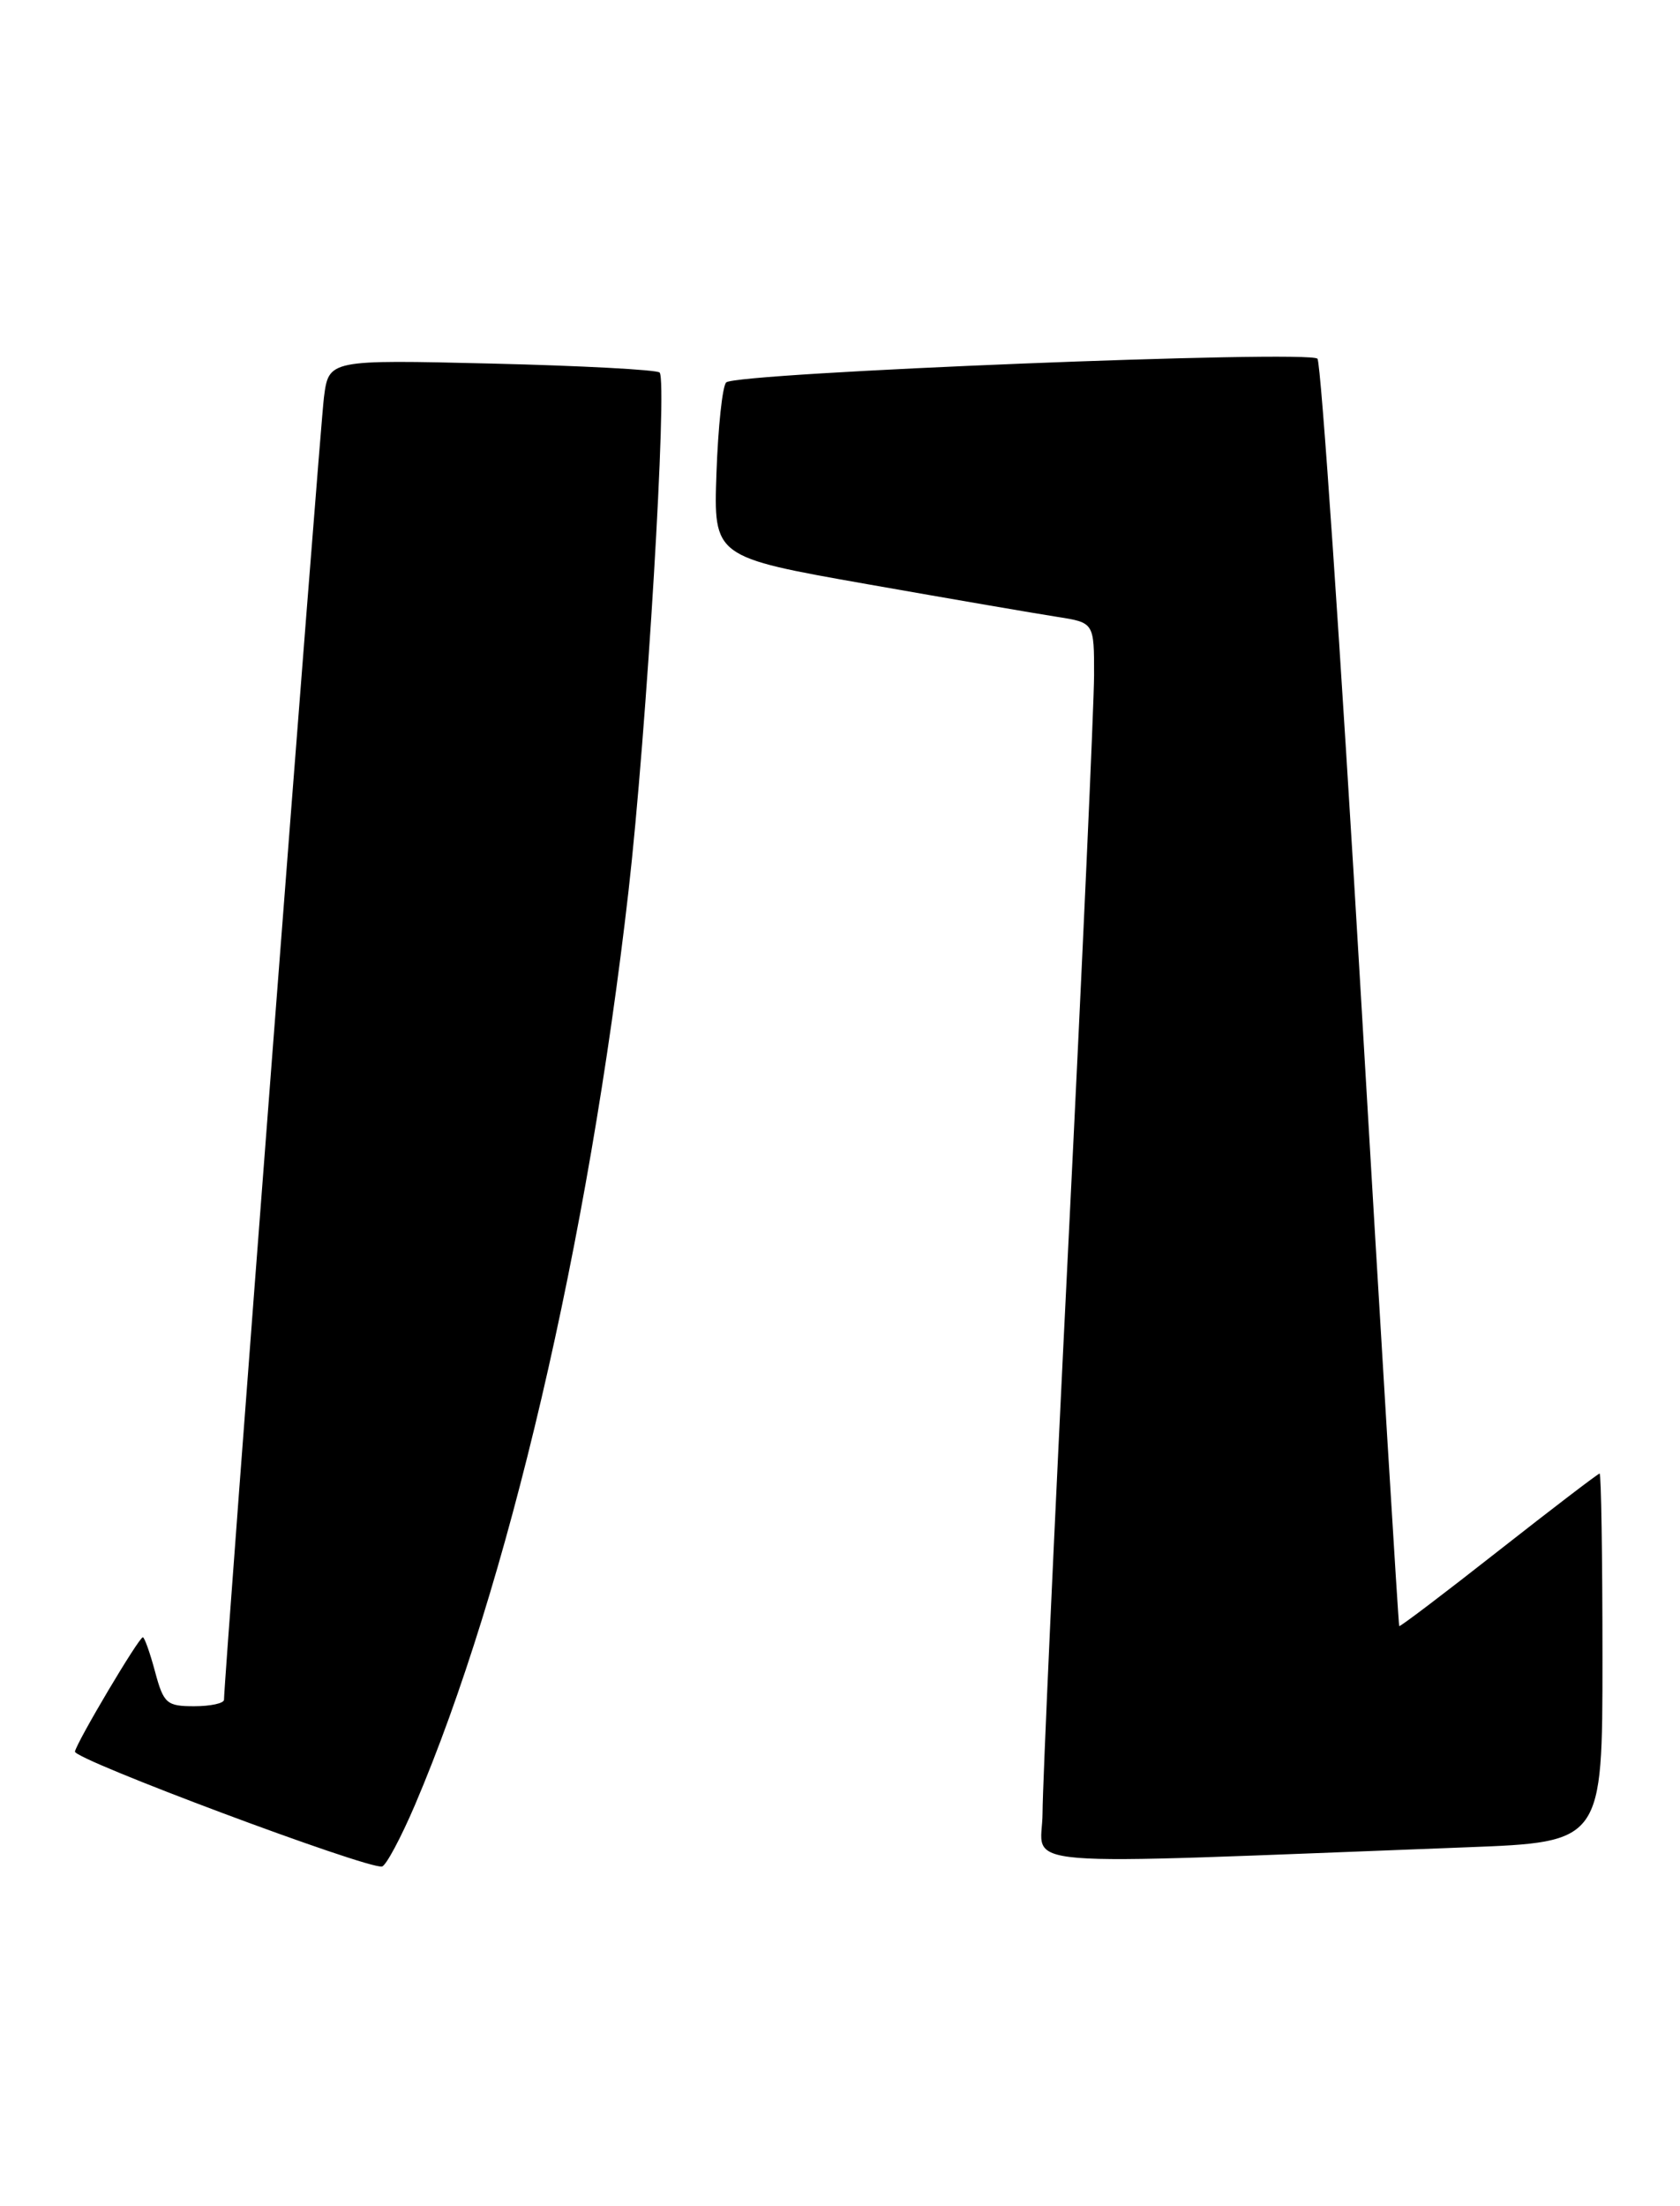 <?xml version="1.0" encoding="UTF-8" standalone="no"?>
<!DOCTYPE svg PUBLIC "-//W3C//DTD SVG 1.1//EN" "http://www.w3.org/Graphics/SVG/1.1/DTD/svg11.dtd" >
<svg xmlns="http://www.w3.org/2000/svg" xmlns:xlink="http://www.w3.org/1999/xlink" version="1.1" viewBox="0 0 195 256">
 <g >
 <path fill="currentColor"
d=" M 48.16 209.47 C 58.95 184.17 68.28 144.25 72.95 103.42 C 75.05 85.05 77.50 44.17 76.56 43.23 C 76.24 42.91 67.47 42.44 57.07 42.19 C 38.16 41.74 38.16 41.74 37.60 46.12 C 37.13 49.73 26.00 194.85 26.00 197.25 C 26.00 197.66 24.44 198.00 22.54 198.00 C 19.35 198.00 18.99 197.69 18.00 194.00 C 17.41 191.80 16.77 190.00 16.58 190.00 C 16.12 190.00 8.95 202.07 8.70 203.26 C 8.51 204.16 42.62 216.92 44.34 216.60 C 44.80 216.51 46.52 213.30 48.16 209.47 Z  M 170.25 214.37 C 186.00 213.77 186.00 213.77 186.00 192.39 C 186.00 180.62 185.85 171.00 185.67 171.00 C 185.49 171.00 180.22 175.03 173.95 179.95 C 167.69 184.87 162.50 188.81 162.41 188.70 C 162.32 188.59 160.32 155.65 157.96 115.50 C 155.60 75.35 153.33 42.11 152.92 41.63 C 152.01 40.59 85.42 43.25 84.29 44.38 C 83.85 44.81 83.35 49.55 83.16 54.90 C 82.82 64.64 82.82 64.64 100.66 67.79 C 110.47 69.52 120.41 71.23 122.75 71.59 C 127.00 72.26 127.00 72.26 126.99 78.38 C 126.98 81.75 125.64 111.50 124.00 144.50 C 122.36 177.50 121.02 207.14 121.01 210.36 C 121.00 216.89 115.60 216.45 170.25 214.37 Z "/>
</g>
</svg>